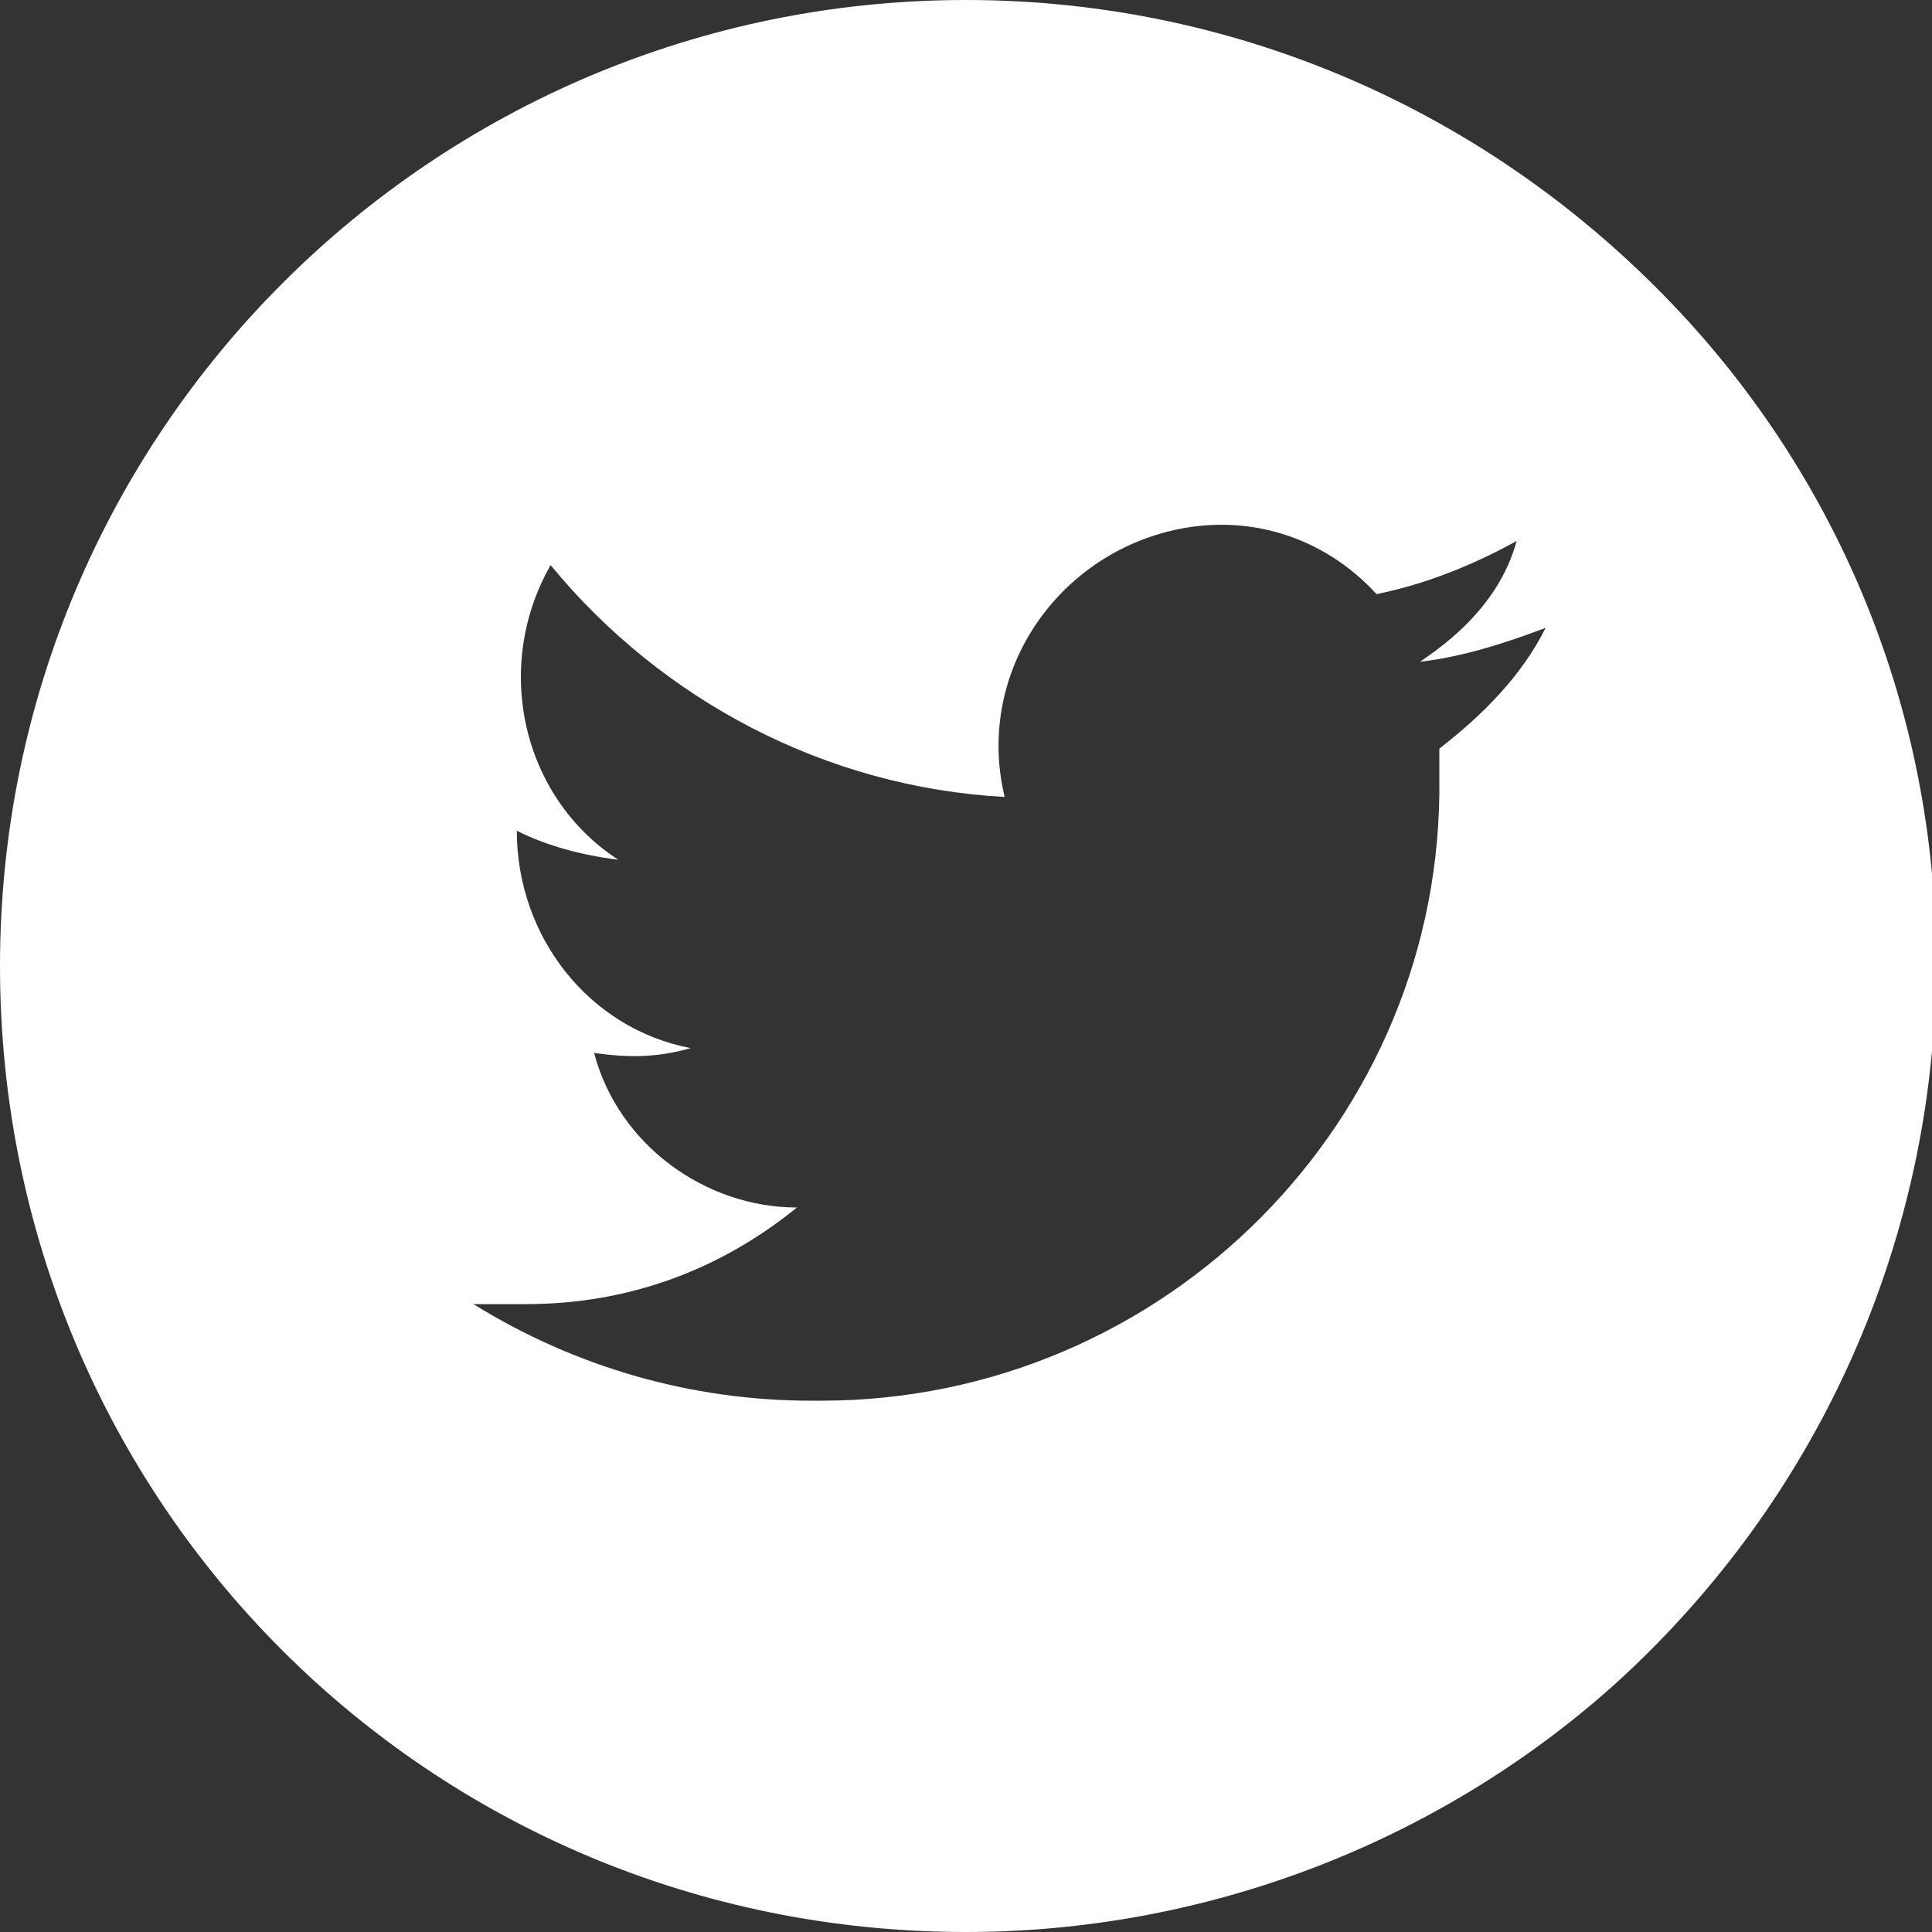 <?xml version="1.0" encoding="utf-8"?>
<!-- Generator: Adobe Illustrator 25.2.1, SVG Export Plug-In . SVG Version: 6.00 Build 0)  -->
<svg version="1.1" id="圖層_1" xmlns="http://www.w3.org/2000/svg" xmlns:xlink="http://www.w3.org/1999/xlink" x="0px" y="0px"
	 viewBox="0 0 40 40" style="enable-background:new 0 0 40 40;" xml:space="preserve">
<rect x="0" y="0" width="40" height="40" fill="#333333" stroke="none"/>
<style type="text/css">
	.st0{fill:none;}
	.st1{fill:#FFFFFF;}
</style>
<rect x="9.9" y="6.8" class="st0" width="23.5" height="23.5"/>
<g id="圖層_2_1_">
	<g id="圖層_1-2">
		<path class="st1" d="M20,0C9,0,0,8.9,0,20s8.9,20,20,20c4.9,0,9.7-1.8,13.4-5.1l0,0l0,0c8.2-7.4,9-20,1.6-28.2
			C31.1,2.4,25.7,0,20,0z M29.8,15.5c0,0.2,0,0.4,0,0.6C29.9,23.2,24.1,29,17,29c-0.1,0-0.1,0-0.2,0l0,0c-2.5,0-4.9-0.7-7-2
			c0.4,0,0.7,0,1.1,0c2.1,0,4-0.7,5.6-2c-1.9,0-3.7-1.3-4.2-3.2c0.7,0.1,1.3,0.1,2-0.1c-2.1-0.4-3.6-2.3-3.6-4.5v0
			c0.6,0.3,1.3,0.5,2.1,0.6c-2-1.3-2.6-4-1.4-6.1c2.3,2.8,5.7,4.6,9.4,4.8c-0.6-2.5,1-4.9,3.4-5.5c1.6-0.4,3.2,0.1,4.3,1.3
			c1-0.2,2-0.6,2.9-1.1c-0.3,1.1-1.1,1.9-2,2.5c0.9-0.1,1.8-0.4,2.6-0.7C31.5,14,30.7,14.8,29.8,15.5z"/>
	</g>
</g>
</svg>
